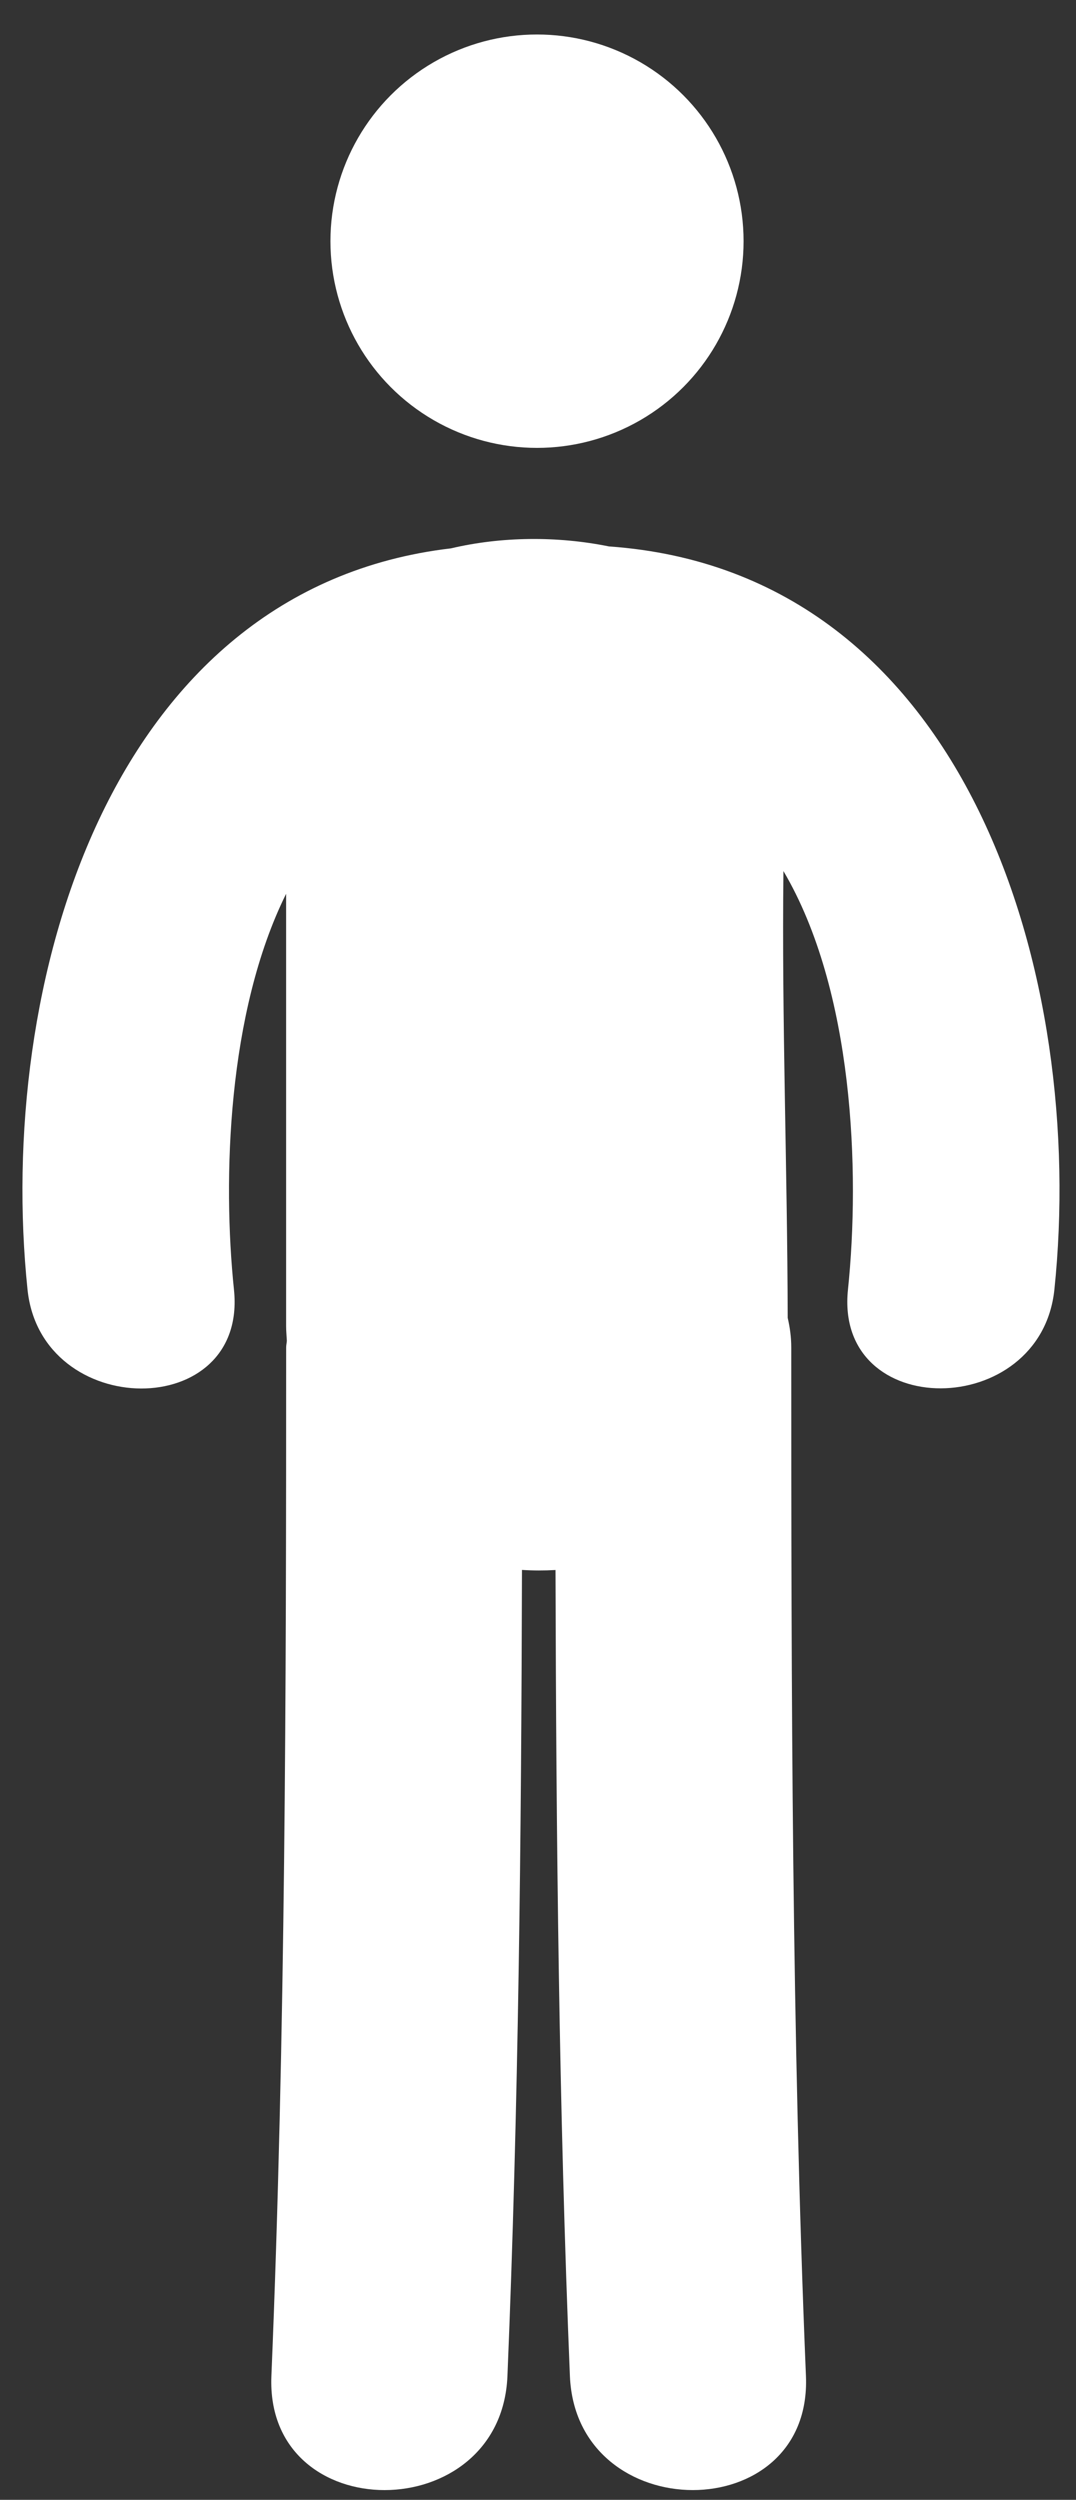 <?xml version="1.0" encoding="utf-8"?>
<!-- Generator: Adobe Illustrator 16.0.0, SVG Export Plug-In . SVG Version: 6.00 Build 0)  -->
<!DOCTYPE svg PUBLIC "-//W3C//DTD SVG 1.1//EN" "http://www.w3.org/Graphics/SVG/1.1/DTD/svg11.dtd">
<svg version="1.1" id="Capa_1" xmlns="http://www.w3.org/2000/svg" xmlns:xlink="http://www.w3.org/1999/xlink" x="0px" y="0px"
	 width="261px" height="606px" viewBox="0 0 261 606" enable-background="new 0 0 261 606" xml:space="preserve">
<rect x="0" y="0" width="261" height="606" fill="#333333" stroke="none"/>
<g>
	<g>
		<circle fill="#FFFFFF" cx="130.26" cy="58.468" r="50.106"/>
		<path fill="#FFFFFF" d="M147.712,132.464c-12.483-2.533-26.059-2.423-38.321,0.468C26.089,142.694-0.96,239.115,6.678,312.633
			c3.313,31.785,53.42,32.119,50.073,0c-2.778-26.792-1.59-67.227,12.651-95.965c0,34.932,0,69.862,0,104.782
			c0,1.234,0.123,2.391,0.178,3.58c-0.034,0.566-0.167,1.045-0.167,1.623c0,83.146-0.146,166.26-3.58,249.34
			c-1.522,36.935,55.742,36.789,57.254,0c2.69-65.112,3.369-130.262,3.524-195.42c2.712,0.178,5.424,0.178,8.137,0.021
			c0.168,65.158,0.822,130.307,3.492,195.397c1.521,36.787,58.787,36.933,57.254,0c-3.438-83.08-3.561-166.193-3.561-249.342
			c0-2.578-0.344-4.924-0.865-7.182c-0.076-36.1-1.455-72.229-1.033-108.307c17.055,28.872,18.611,72.908,15.654,101.447
			c-3.357,32.096,46.76,31.771,50.07,0C263.578,237.569,235.229,138.646,147.712,132.464z"/>
	</g>
</g>
</svg>
